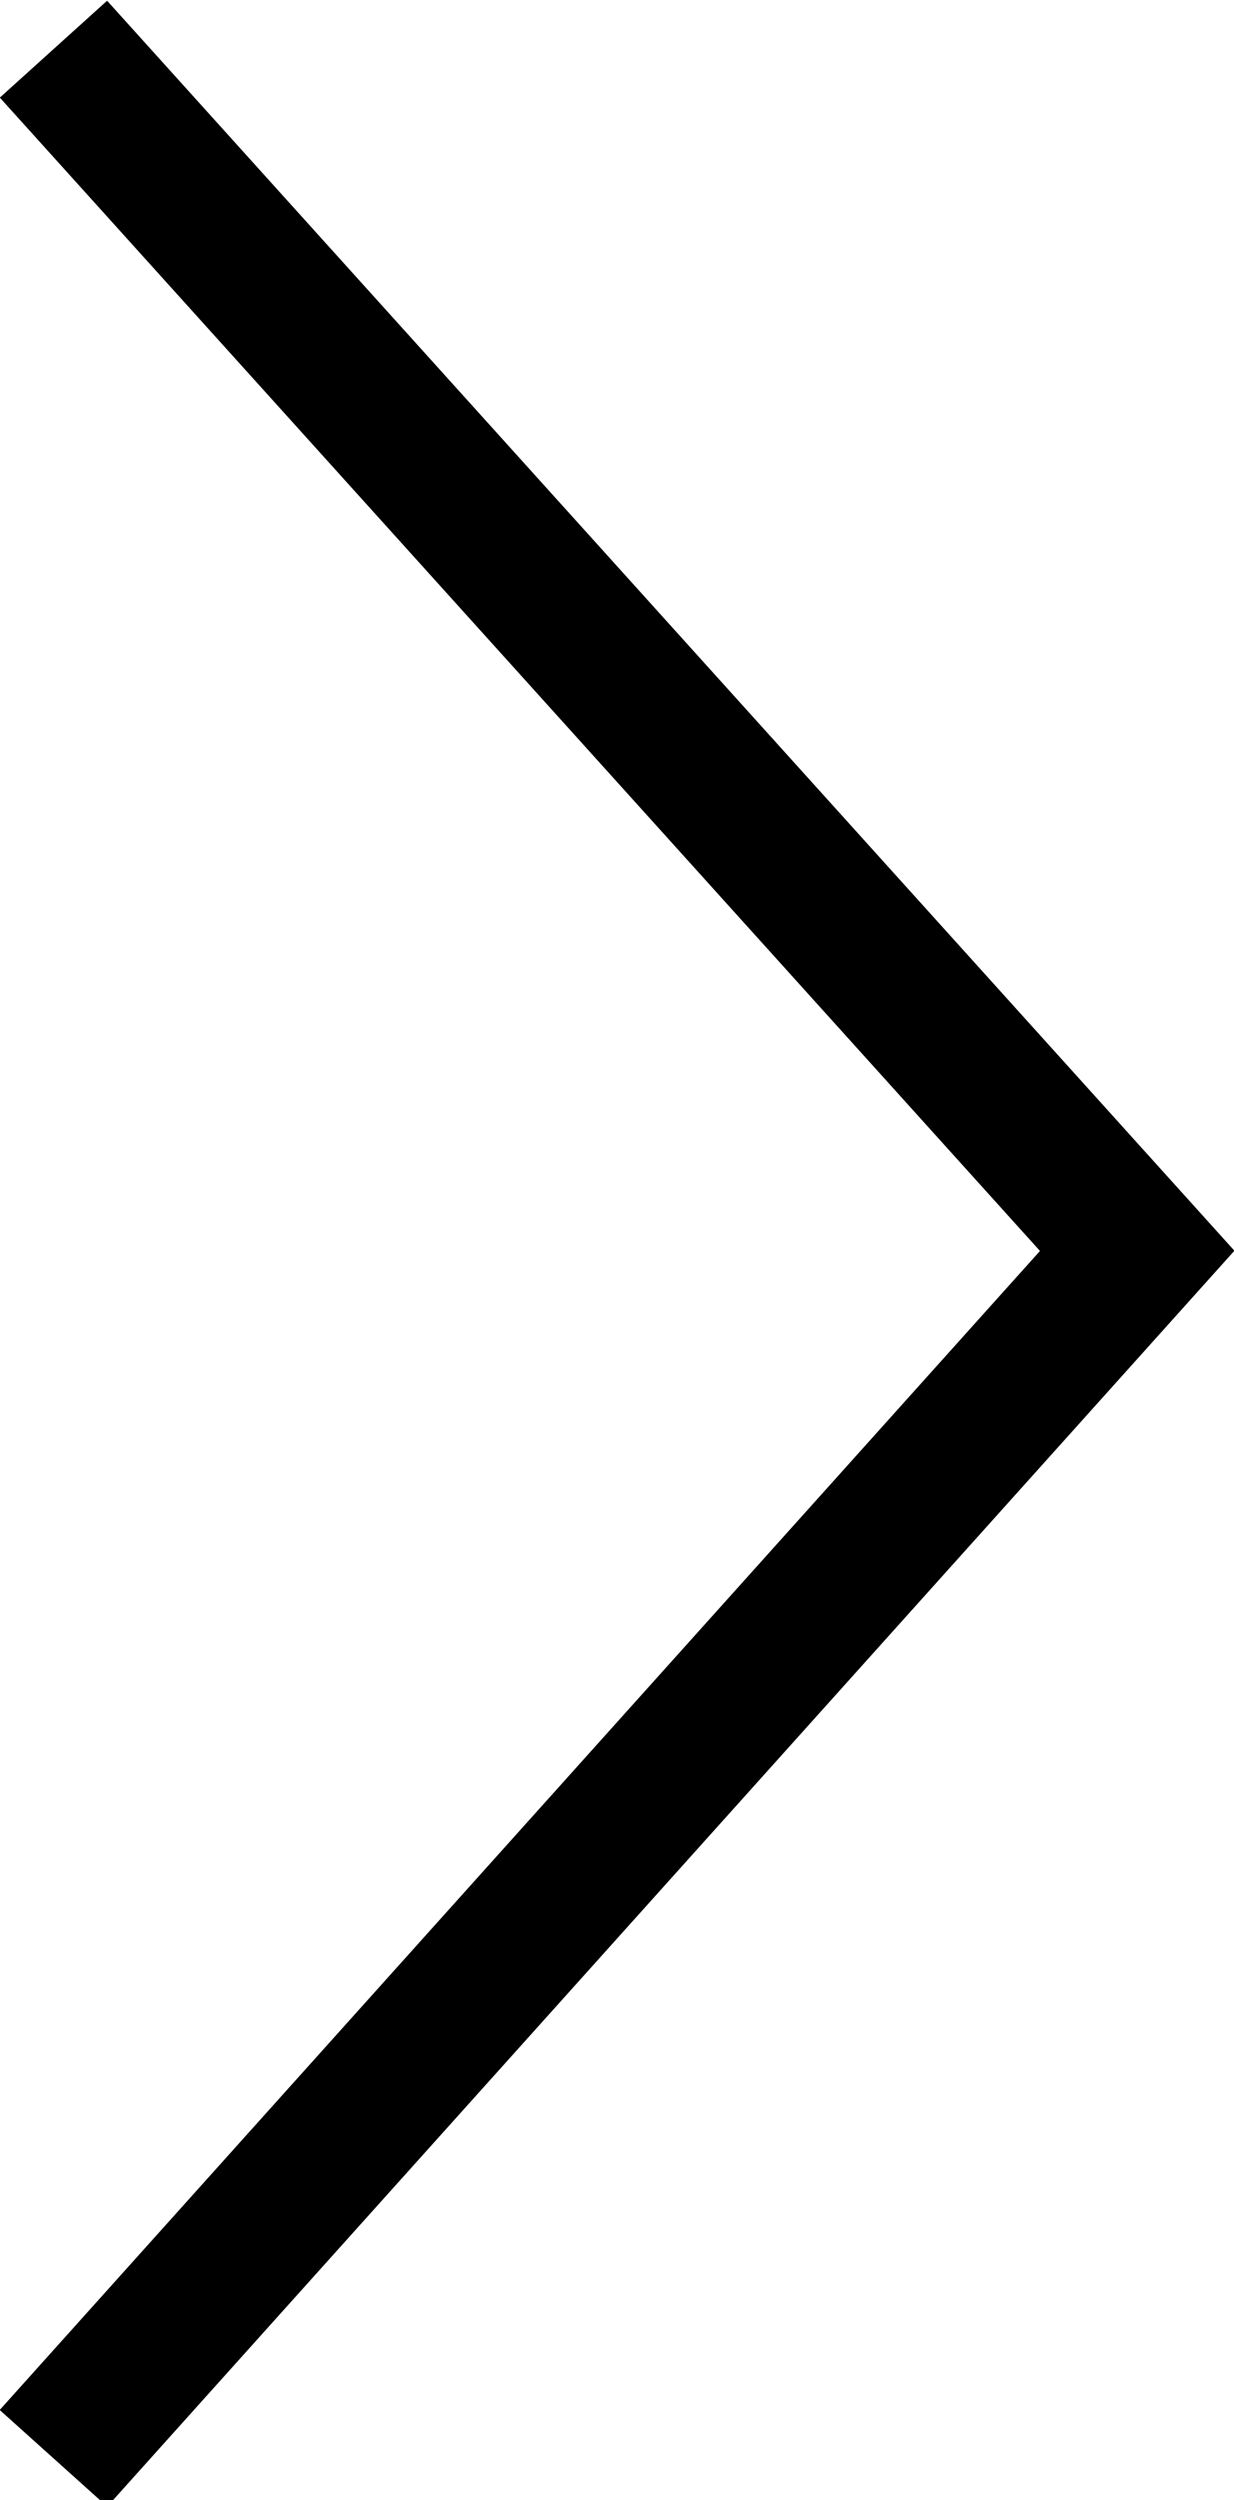 <svg id="Lager_1" data-name="Lager 1" xmlns="http://www.w3.org/2000/svg" viewBox="0 0 8.54 17.29"><defs><style>.cls-1{fill:none;stroke:#000;}</style></defs><title>menu-chevron-right</title><path id="Path_214" data-name="Path 214" class="cls-1" d="M.37.34l7.5,8.31L.37,17"/></svg>